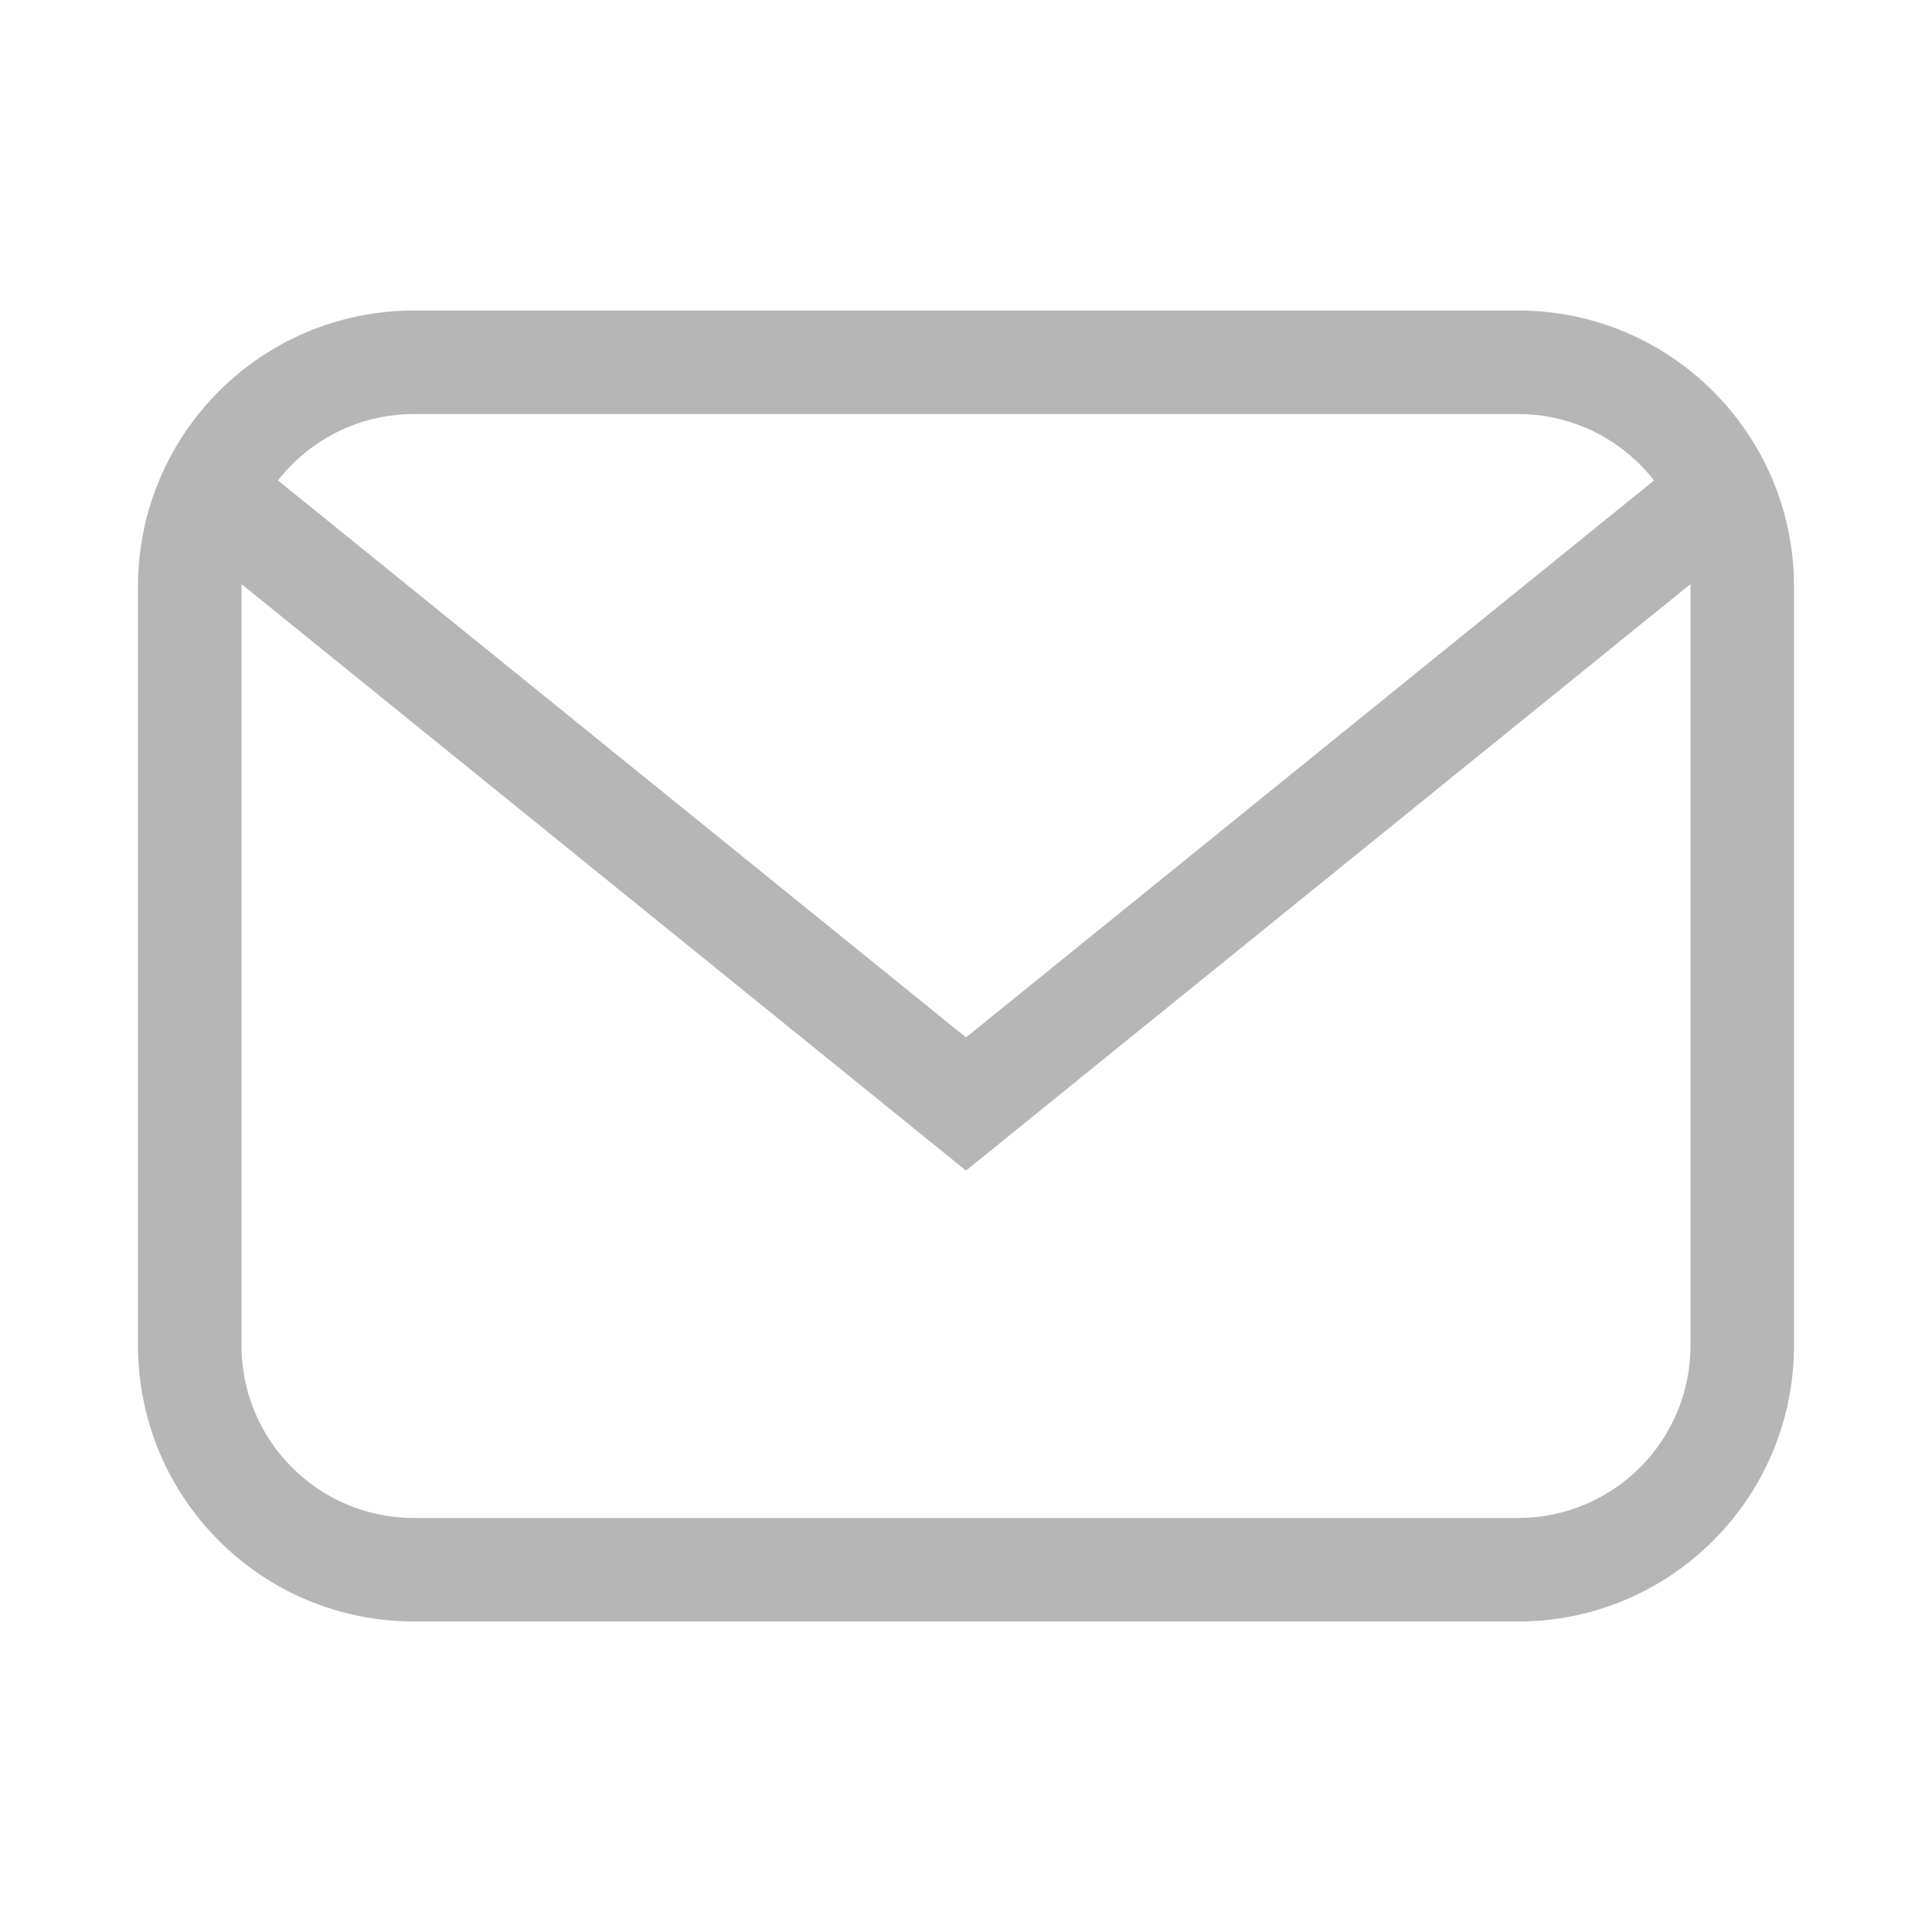 <svg width="28" height="28" viewBox="0 0 28 28" fill="none" xmlns="http://www.w3.org/2000/svg">
<path fill-rule="evenodd" clip-rule="evenodd" d="M3.028 8.083L3.972 6.917L14 15.035L24.028 6.917L24.972 8.083L14 16.965L3.028 8.083Z" fill="#b6b6b6"/>
<path fill-rule="evenodd" clip-rule="evenodd" d="M22 6H6C4.619 6 3.5 7.119 3.5 8.5V19.5C3.5 20.881 4.619 22 6 22H22C23.381 22 24.5 20.881 24.5 19.5V8.5C24.5 7.119 23.381 6 22 6ZM6 4.5C3.791 4.5 2 6.291 2 8.5V19.5C2 21.709 3.791 23.5 6 23.5H22C24.209 23.5 26 21.709 26 19.5V8.5C26 6.291 24.209 4.5 22 4.5H6Z" fill="#b6b6b6"/>
</svg>
